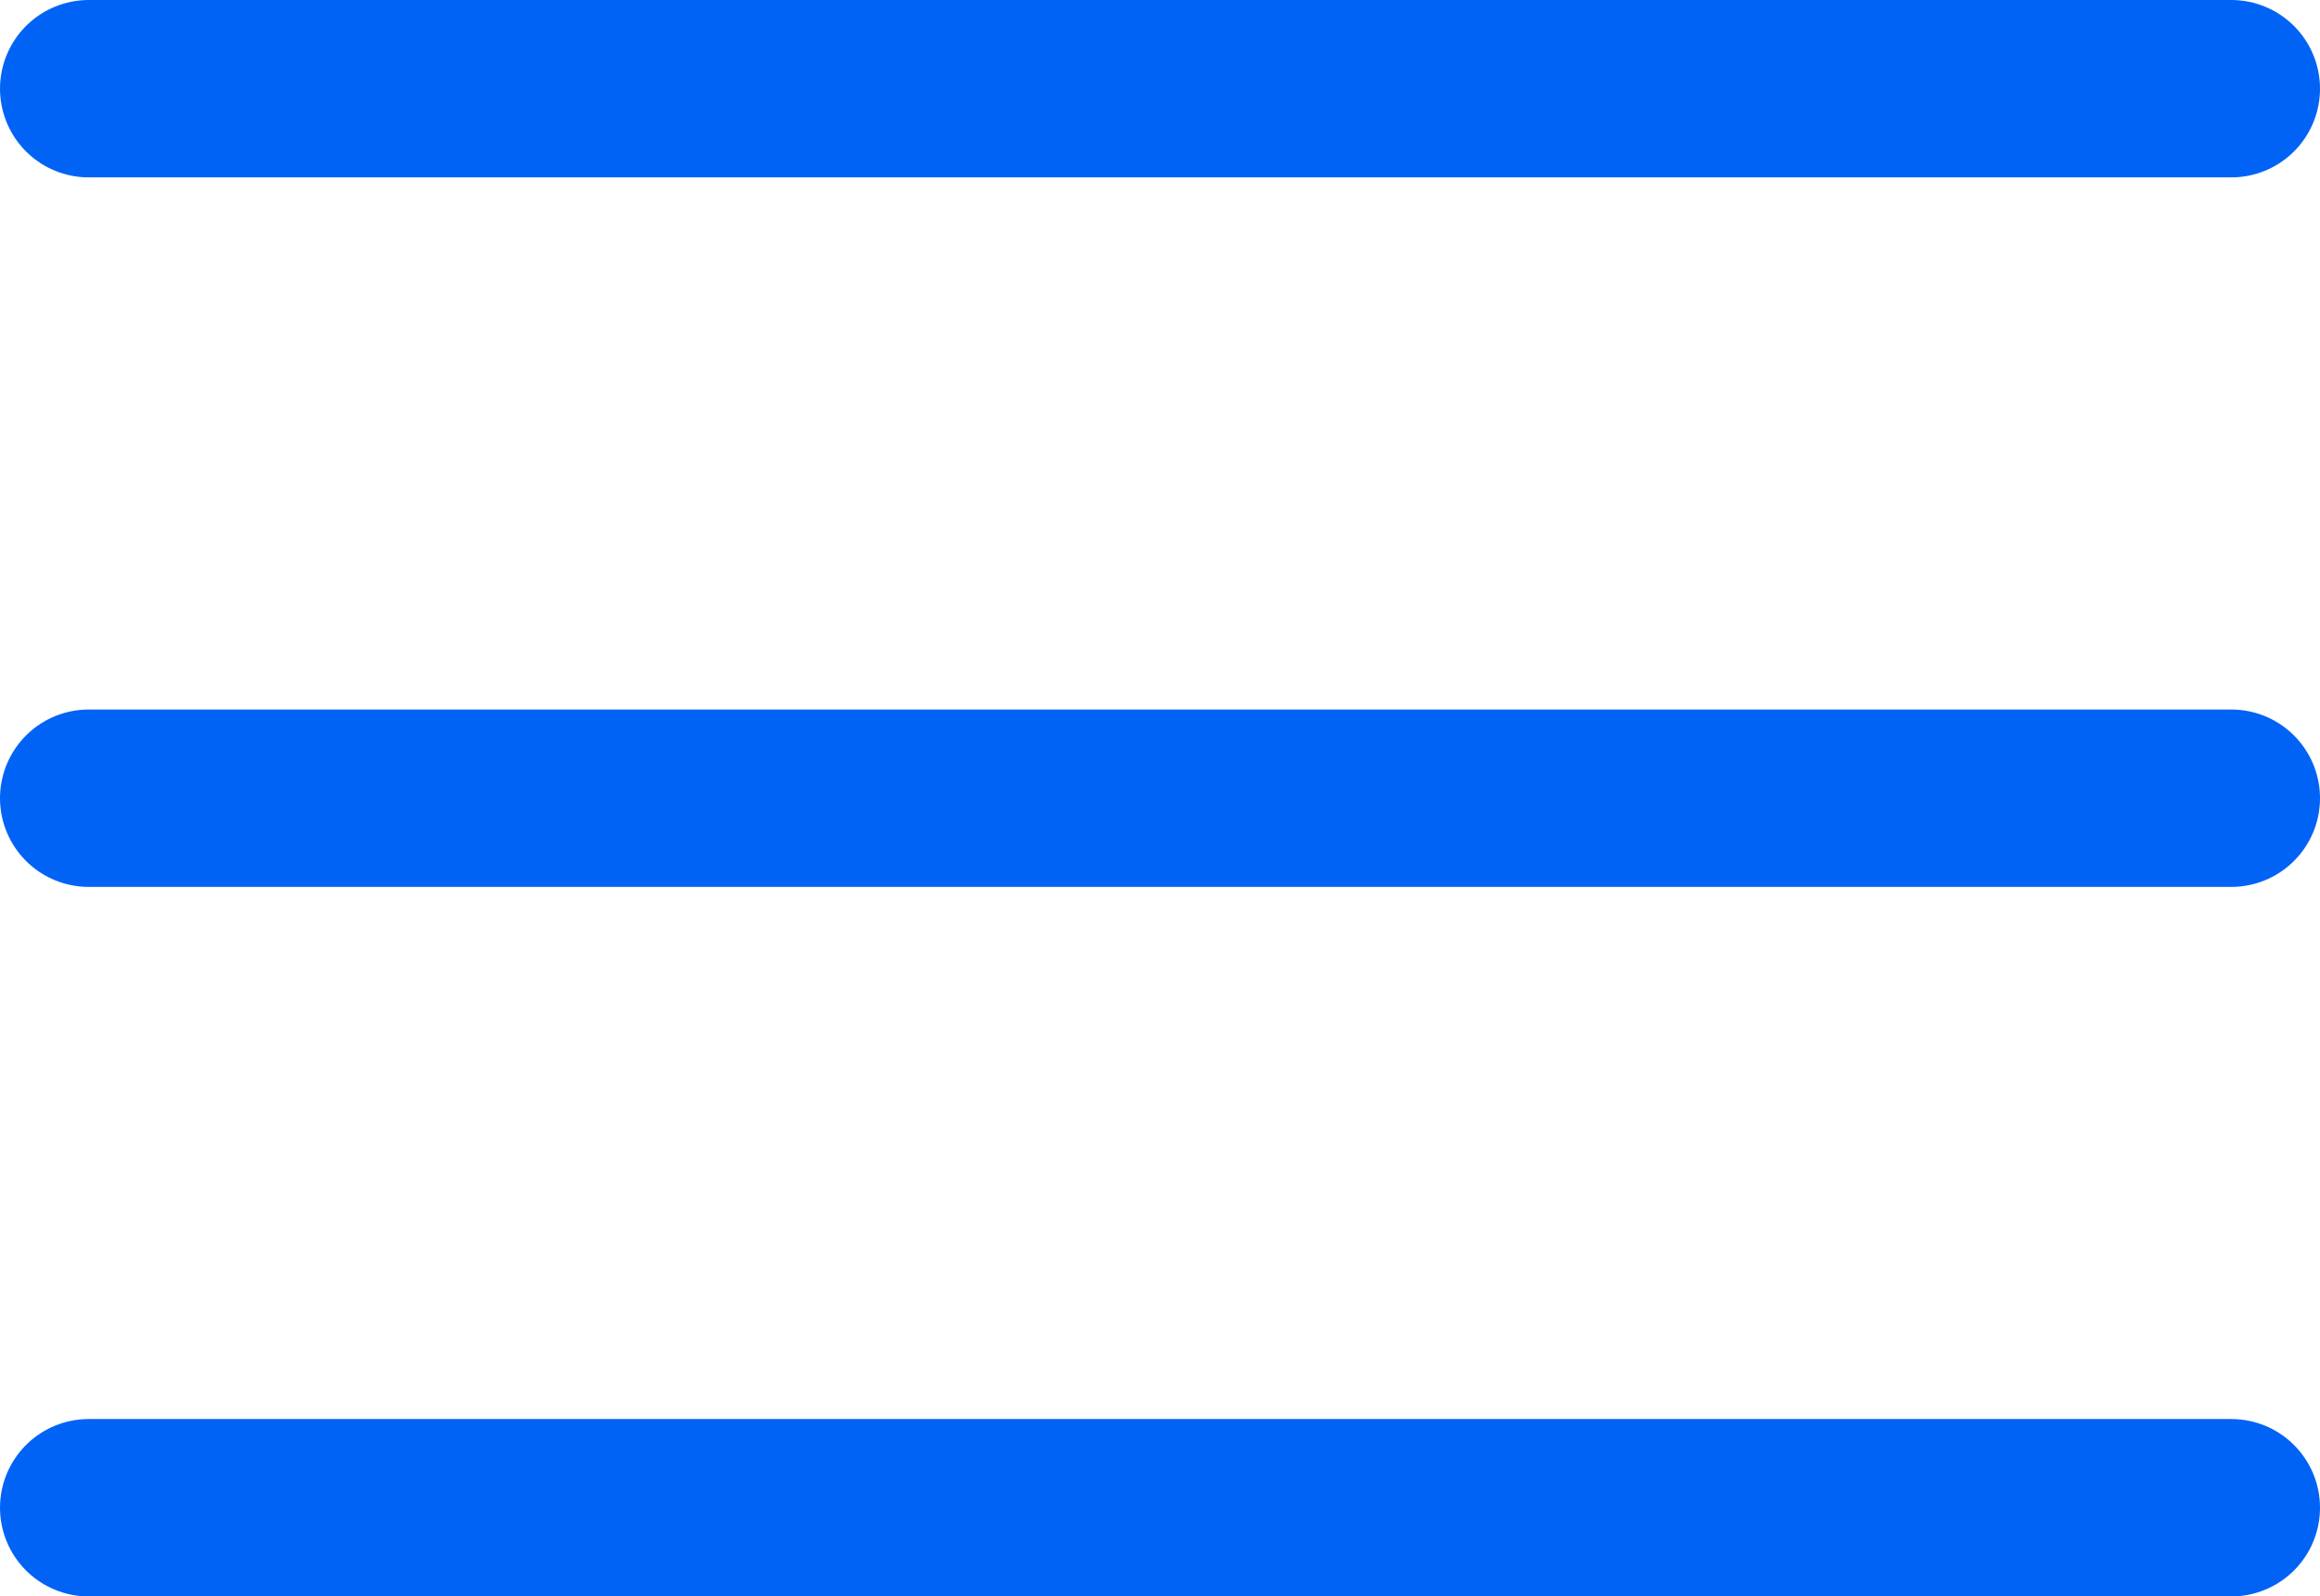 <svg xmlns="http://www.w3.org/2000/svg" width="26.156" height="18" viewBox="0 0 26.156 18">
  <g id="Group_5775" data-name="Group 5775" transform="translate(-352.229 -107.5)">
    <path id="Path_4582" data-name="Path 4582" d="M-18996.771-19371.189h24.156" transform="translate(19350 19479.689)" fill="none" stroke="#0063f6" stroke-linecap="round" stroke-width="2"/>
    <path id="Path_4583" data-name="Path 4583" d="M-18996.771-19371.189h24.156" transform="translate(19350 19487.689)" fill="none" stroke="#0063f6" stroke-linecap="round" stroke-width="2"/>
    <path id="Path_4584" data-name="Path 4584" d="M-18996.771-19371.189h24.156" transform="translate(19350 19495.689)" fill="none" stroke="#0063f6" stroke-linecap="round" stroke-width="2"/>
  </g>
</svg>
